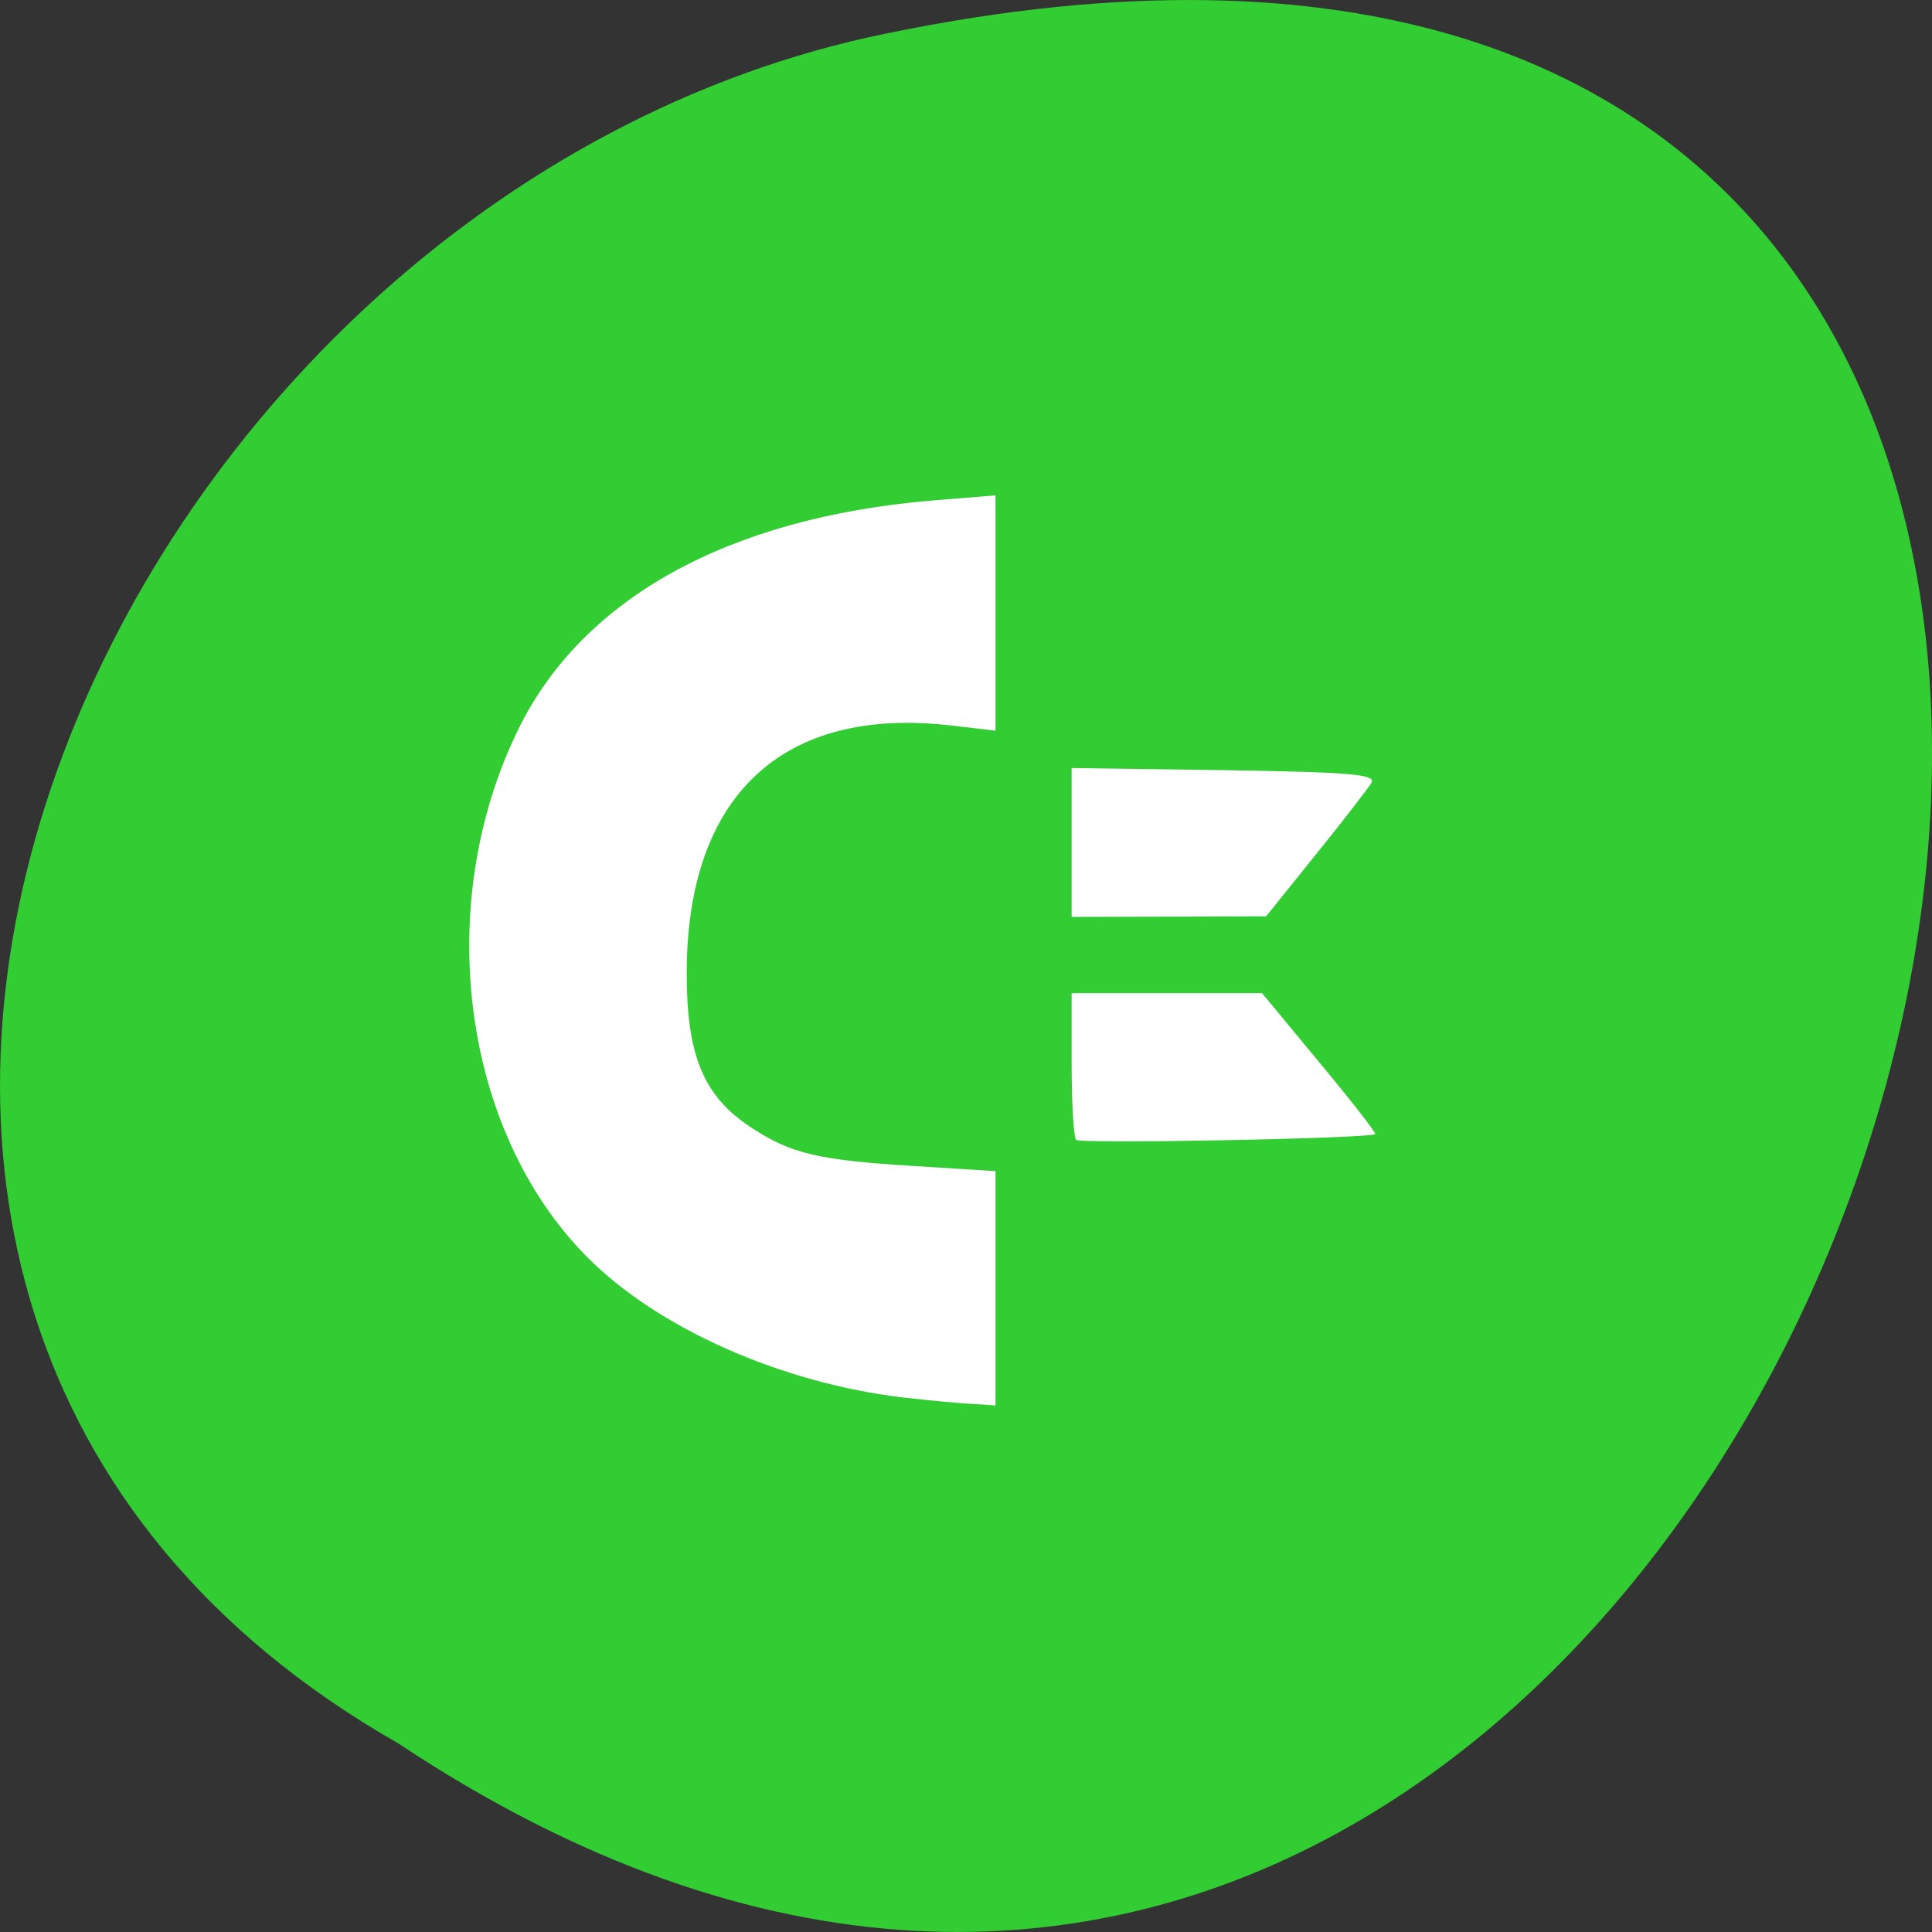 
<svg xmlns="http://www.w3.org/2000/svg" xmlns:xlink="http://www.w3.org/1999/xlink" width="22px" height="22px" viewBox="0 0 22 22" version="1.1">
<rect x="0" y="0" width="22" height="22" fill="#333333" stroke="none"/>
<g id="surface1">
<path style=" stroke:none;fill-rule:nonzero;fill:rgb(19.608%,80.392%,19.608%);fill-opacity:1;" d="M 4.535 19.852 C 21.074 30.852 31.262 -4.215 9.883 0.426 C 1.043 2.406 -4.316 14.809 4.535 19.852 Z M 4.535 19.852 "/>
<path style=" stroke:none;fill-rule:nonzero;fill:rgb(100%,100%,100%);fill-opacity:1;" d="M 10.289 15.914 C 8.898 15.75 7.488 15.125 6.684 14.312 C 5.258 12.875 4.922 10.297 5.906 8.297 C 6.637 6.812 8.293 5.895 10.617 5.699 L 11.336 5.641 L 11.336 8.32 L 10.836 8.262 C 8.91 8.035 7.816 9.062 7.82 11.09 C 7.82 12.02 8.012 12.48 8.543 12.832 C 9 13.137 9.32 13.211 10.398 13.277 L 11.336 13.336 L 11.336 16.004 L 11.098 15.988 C 10.965 15.984 10.602 15.949 10.289 15.914 Z M 10.289 15.914 "/>
<path style=" stroke:none;fill-rule:nonzero;fill:rgb(100%,100%,100%);fill-opacity:1;" d="M 12.203 9.594 L 12.203 8.746 L 13.945 8.77 C 15.363 8.793 15.672 8.816 15.617 8.914 C 15.578 8.977 15.297 9.344 14.984 9.73 L 14.418 10.434 L 13.312 10.438 L 12.203 10.441 Z M 12.203 9.594 "/>
<path style=" stroke:none;fill-rule:nonzero;fill:rgb(100%,100%,100%);fill-opacity:1;" d="M 12.254 12.98 C 12.227 12.953 12.203 12.566 12.203 12.117 L 12.203 11.309 L 14.371 11.309 L 15.027 12.102 C 15.391 12.539 15.676 12.906 15.66 12.914 C 15.602 12.965 12.301 13.027 12.254 12.98 Z M 12.254 12.98 "/>
</g>
</svg>

